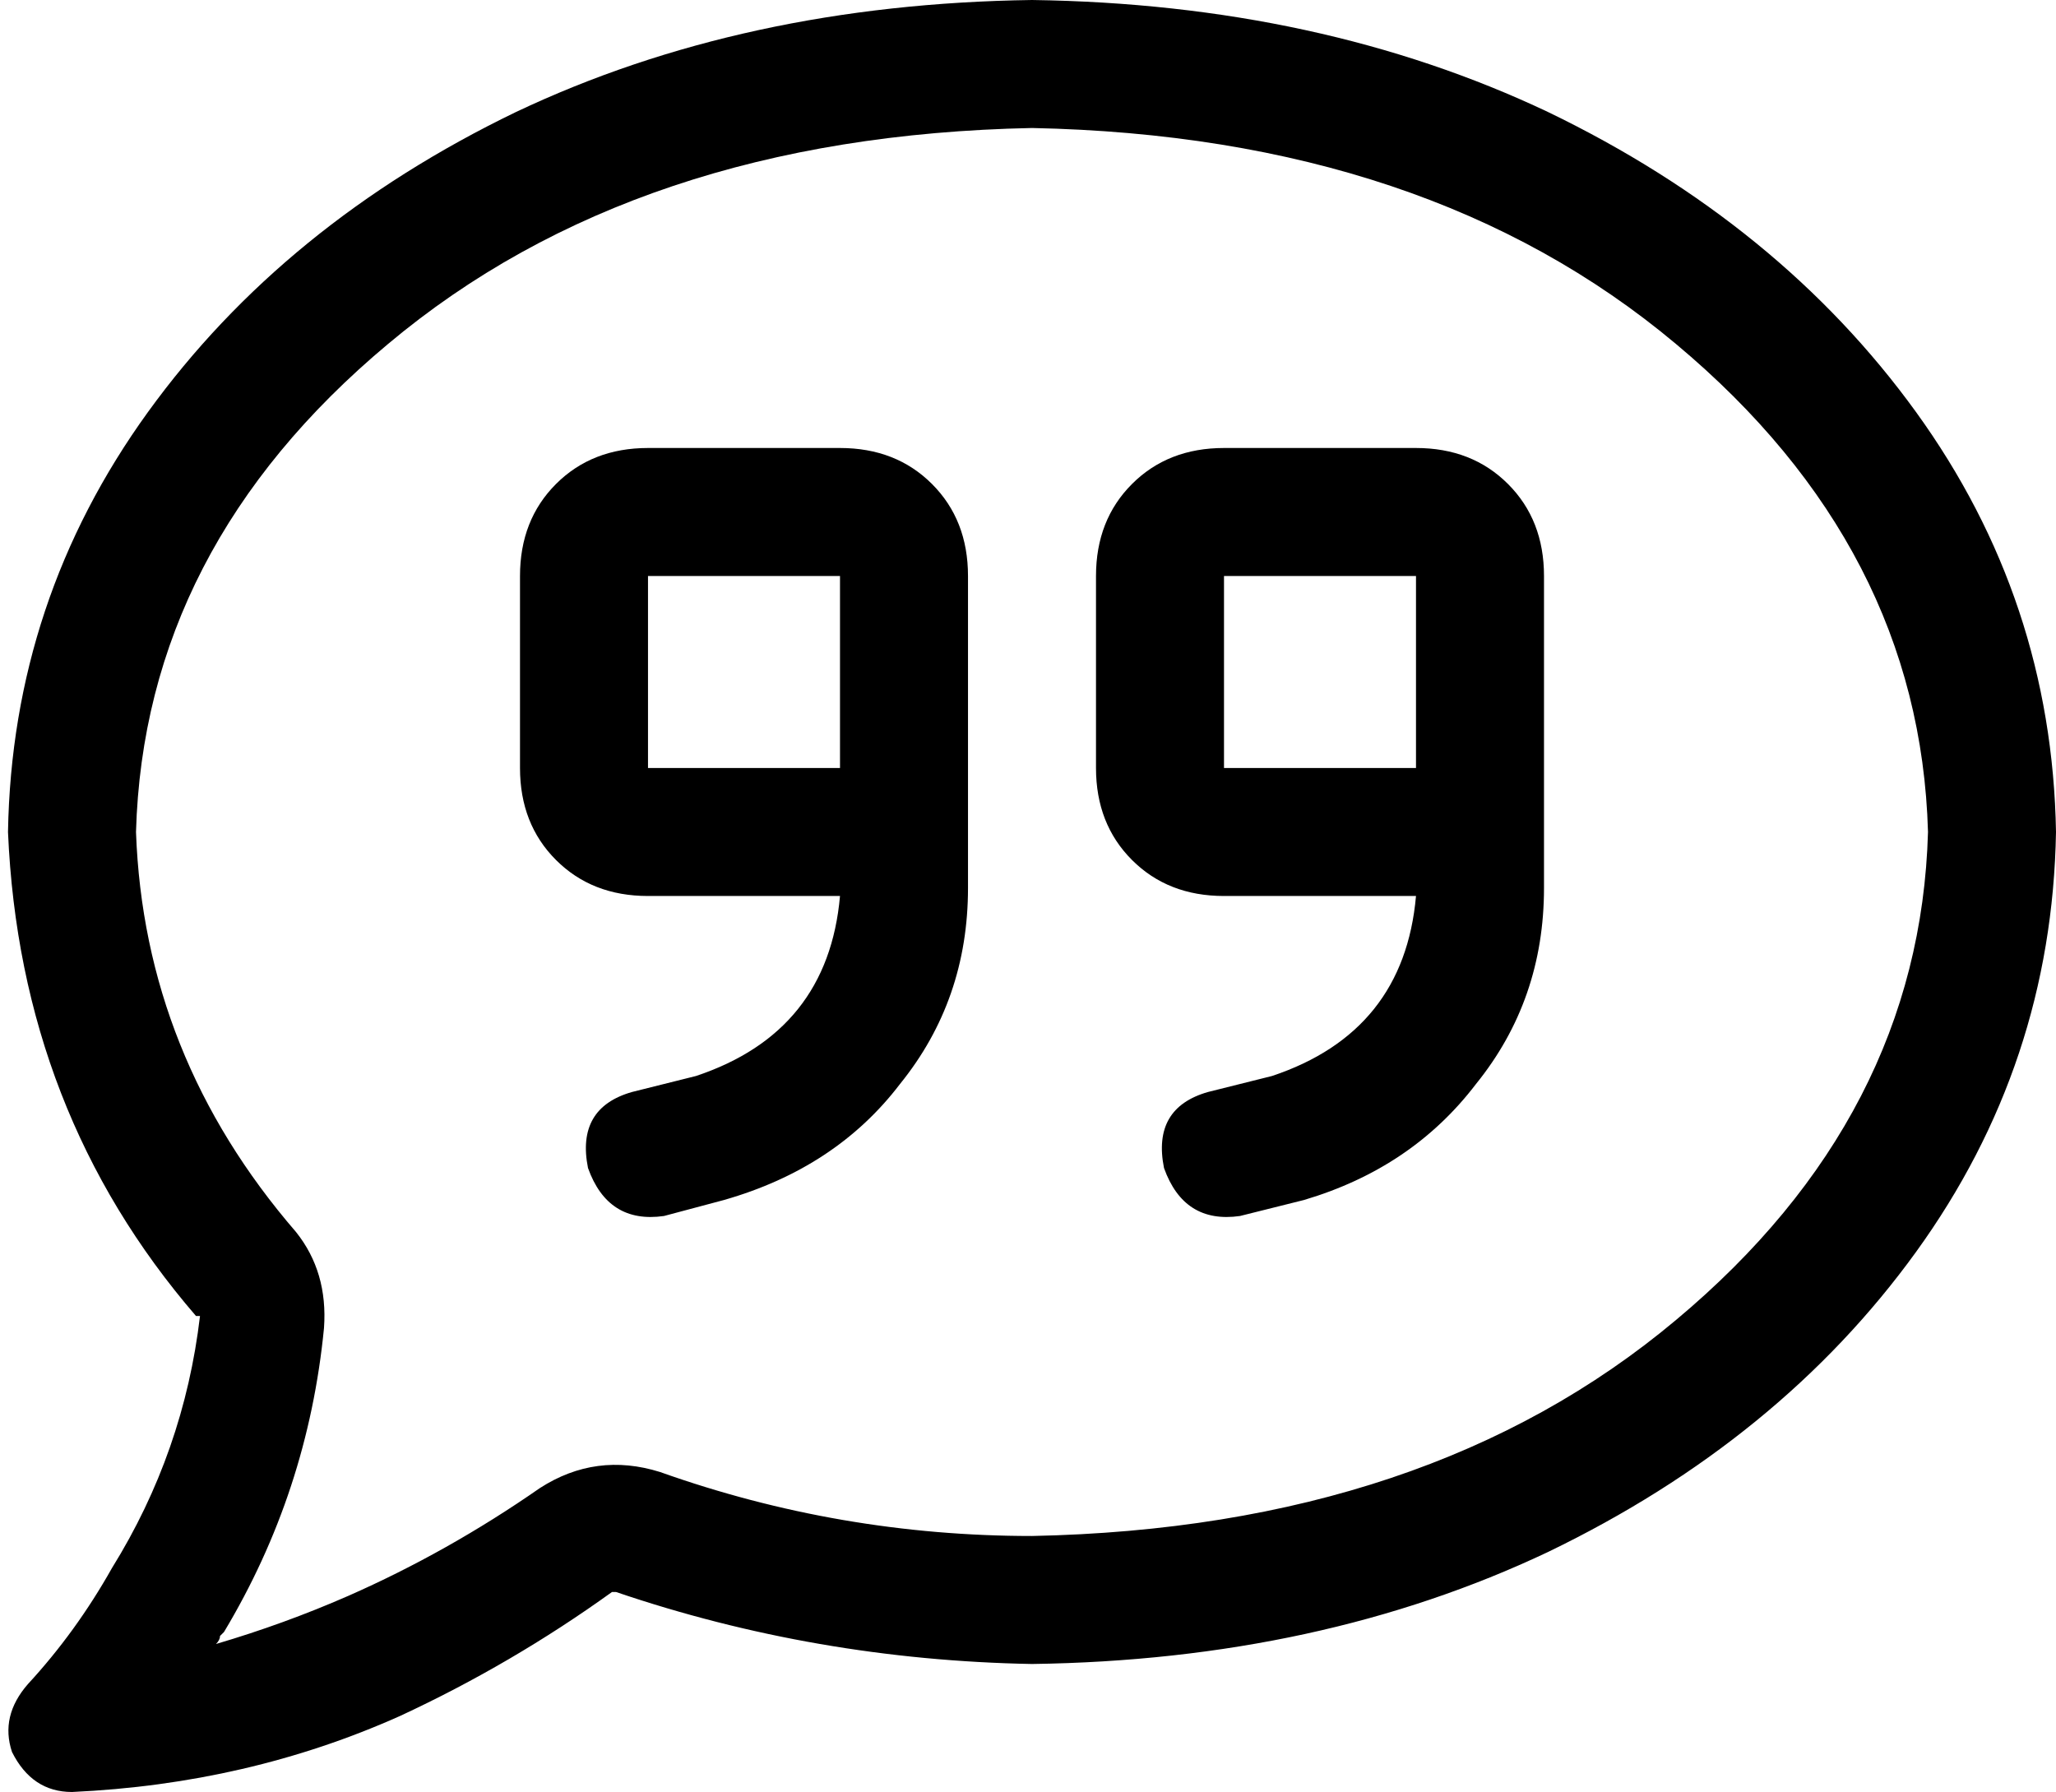 <svg xmlns="http://www.w3.org/2000/svg" viewBox="0 0 514 448">
  <path d="M 34 208 Q 36 137 97 86 L 97 86 L 97 86 Q 159 34 258 32 Q 357 34 419 86 Q 480 137 482 208 Q 480 279 419 330 Q 357 382 258 384 Q 210 384 165 368 Q 149 363 135 372 Q 112 388 87 399 L 93 414 L 93 414 L 87 399 L 87 399 Q 71 406 54 411 Q 55 410 55 409 Q 55 409 56 408 Q 77 373 81 332 Q 82 318 74 308 Q 36 264 34 208 L 34 208 Z M 258 0 Q 186 1 129 28 L 129 28 L 129 28 Q 71 56 37 103 L 37 103 L 37 103 Q 3 150 2 208 Q 5 278 49 329 Q 49 329 49 329 Q 49 329 50 329 Q 46 363 28 392 Q 19 408 7 421 Q 0 429 3 438 Q 8 448 18 448 Q 62 446 100 429 Q 128 416 153 398 Q 154 398 154 398 Q 204 415 258 416 Q 330 415 387 388 Q 445 360 479 313 Q 513 266 514 208 Q 513 150 479 103 Q 445 56 387 28 Q 330 1 258 0 L 258 0 Z M 210 144 L 210 168 L 210 144 L 210 168 L 210 192 L 210 192 L 162 192 L 162 192 L 162 144 L 162 144 L 210 144 L 210 144 Z M 162 224 L 210 224 L 162 224 L 210 224 Q 207 258 174 269 L 158 273 L 158 273 Q 144 277 147 292 Q 152 306 166 304 L 181 300 L 181 300 Q 209 292 225 271 Q 242 250 242 222 L 242 192 L 242 192 L 242 168 L 242 168 L 242 144 L 242 144 Q 242 130 233 121 Q 224 112 210 112 L 162 112 L 162 112 Q 148 112 139 121 Q 130 130 130 144 L 130 192 L 130 192 Q 130 206 139 215 Q 148 224 162 224 L 162 224 Z M 306 144 L 354 144 L 306 144 L 354 144 L 354 168 L 354 168 L 354 192 L 354 192 L 306 192 L 306 192 L 306 144 L 306 144 Z M 354 224 Q 351 258 318 269 L 302 273 L 302 273 Q 288 277 291 292 Q 296 306 310 304 L 326 300 L 326 300 Q 353 292 369 271 Q 386 250 386 222 L 386 192 L 386 192 L 386 168 L 386 168 L 386 144 L 386 144 Q 386 130 377 121 Q 368 112 354 112 L 306 112 L 306 112 Q 292 112 283 121 Q 274 130 274 144 L 274 192 L 274 192 Q 274 206 283 215 Q 292 224 306 224 L 354 224 L 354 224 Z" />
</svg>